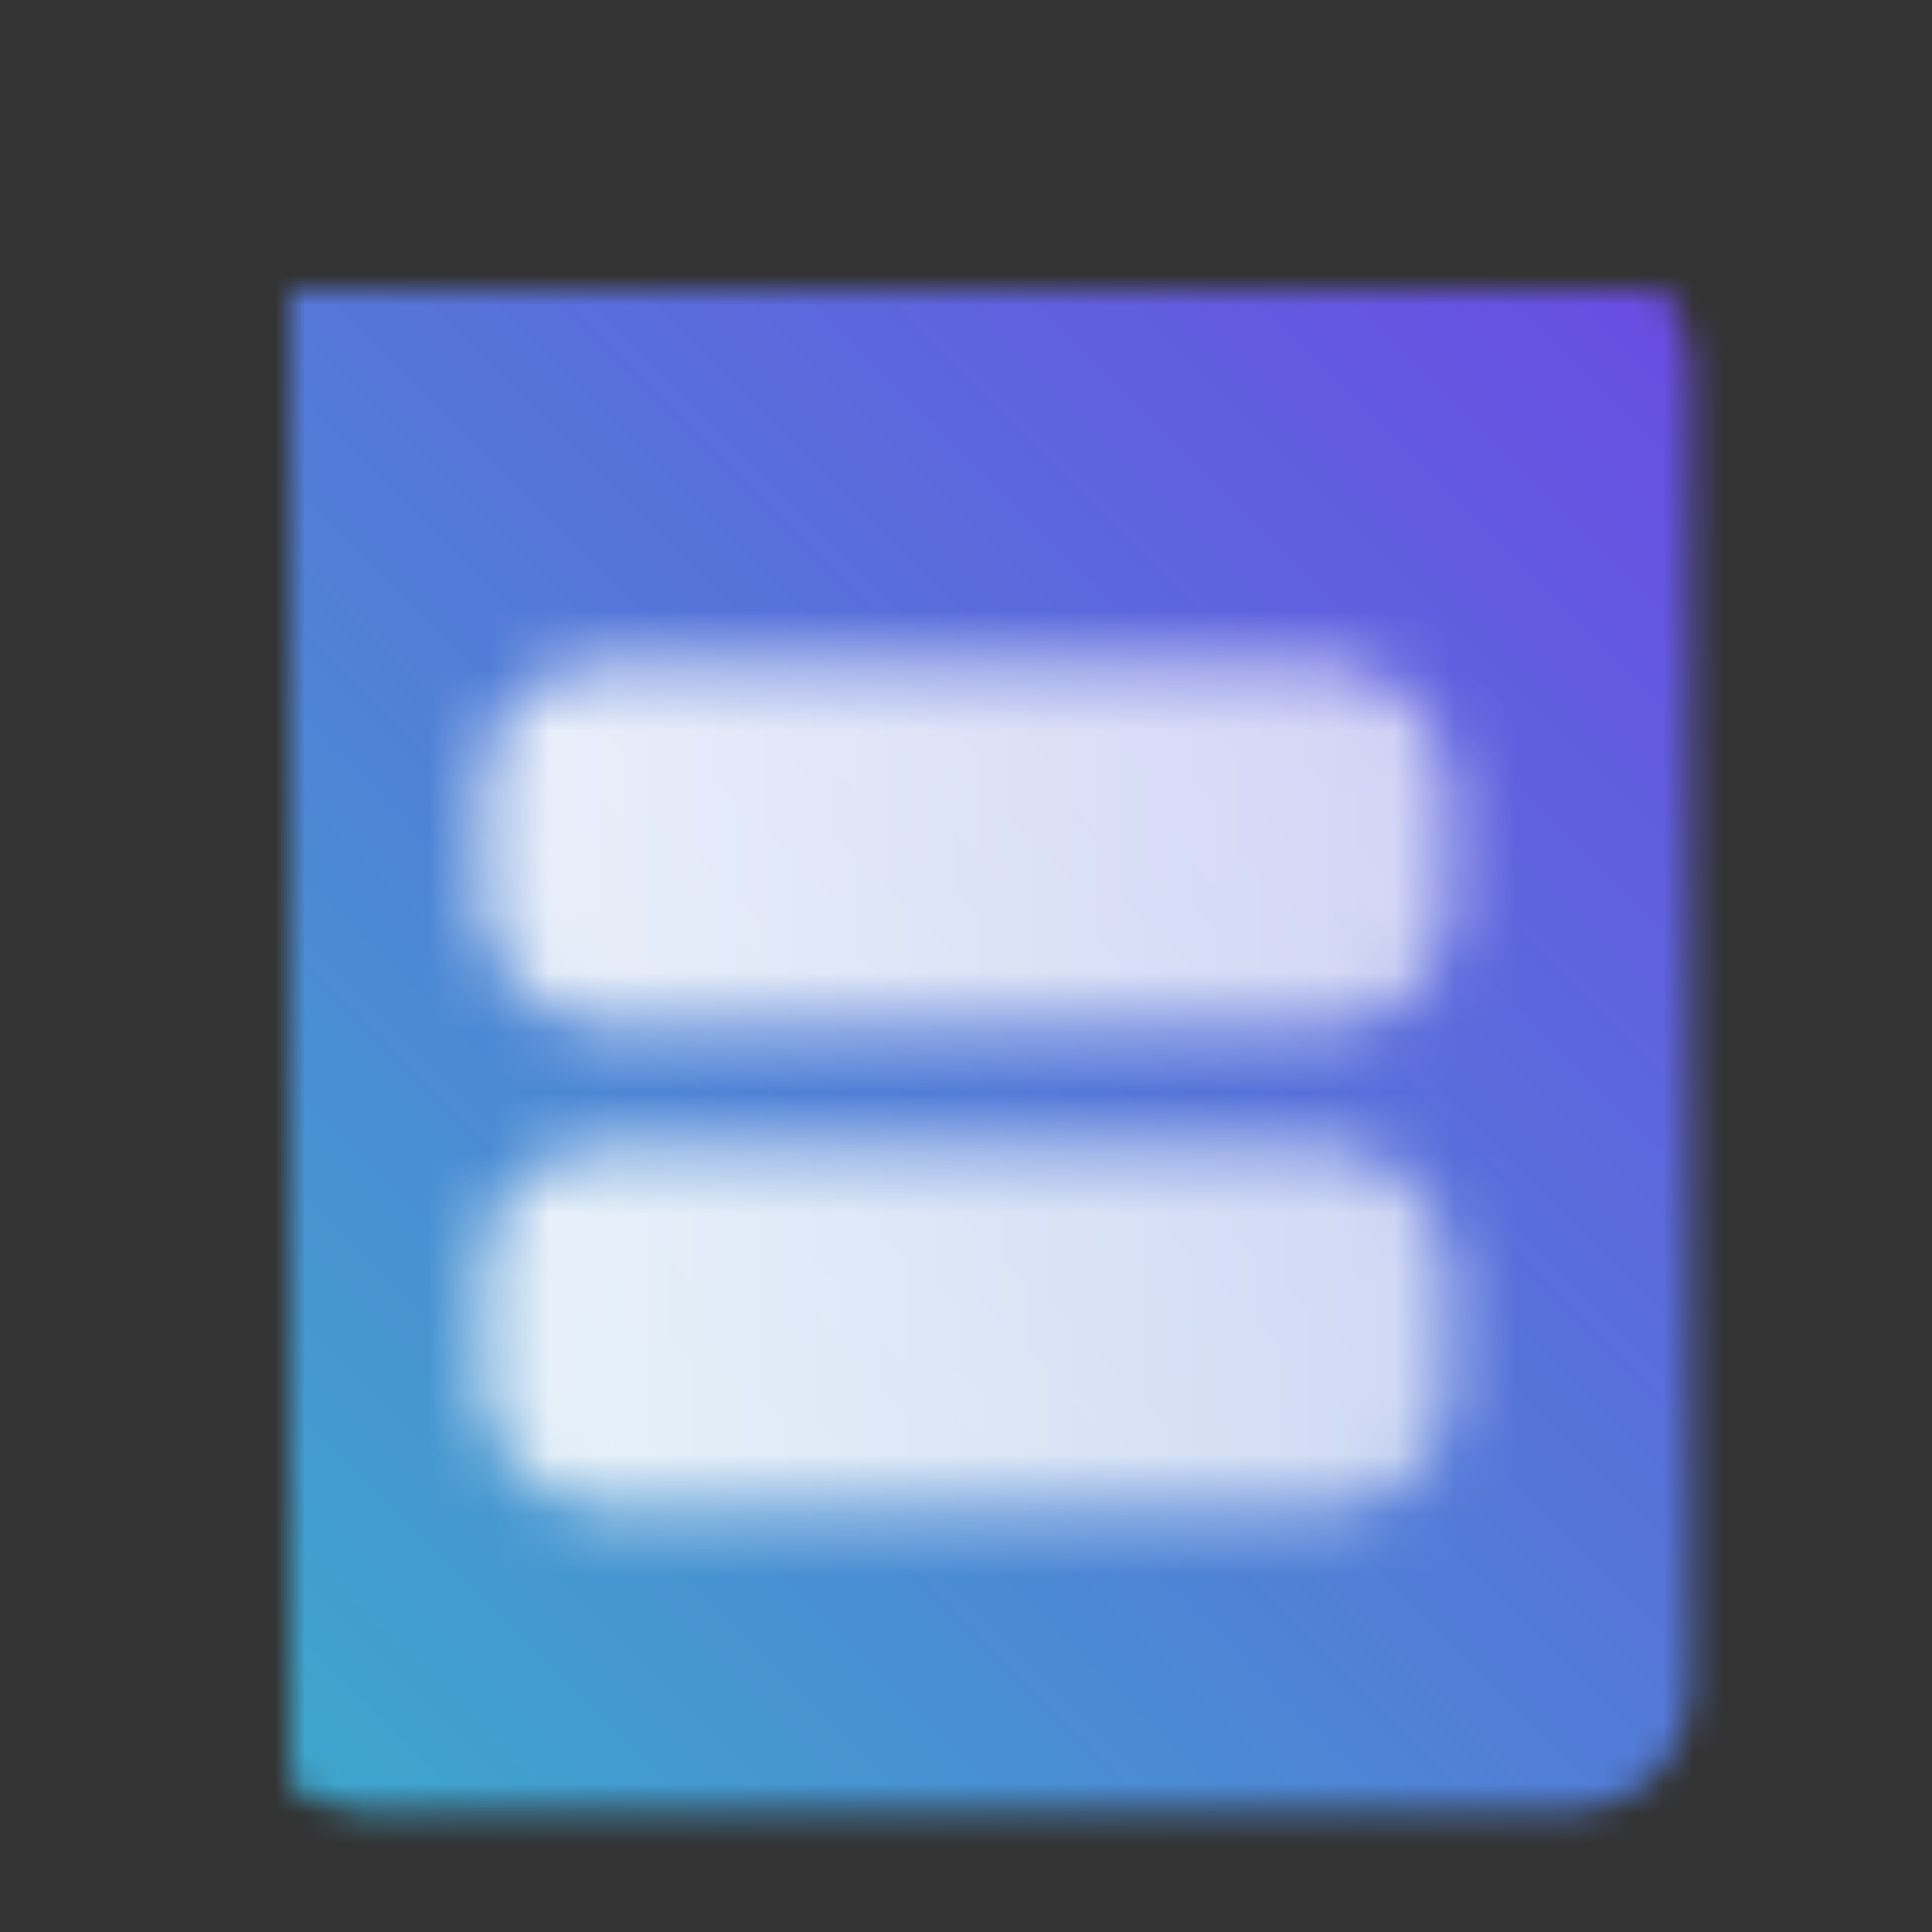 <?xml version="1.0" encoding="UTF-8" standalone="no"?>
<!-- Created with Inkscape (http://www.inkscape.org/) -->

<svg
   width="64"
   height="64"
   viewBox="0 0 64 64"
   version="1.1"
   id="svg1"
   inkscape:version="1.3 (0e150ed6c4, 2023-07-21)"
   sodipodi:docname="app_icon_64px.svg"
   xmlns:inkscape="http://www.inkscape.org/namespaces/inkscape"
   xmlns:sodipodi="http://sodipodi.sourceforge.net/DTD/sodipodi-0.dtd"
   xmlns:xlink="http://www.w3.org/1999/xlink"
   xmlns="http://www.w3.org/2000/svg"
   xmlns:svg="http://www.w3.org/2000/svg">
  <rect x="0" y="0" width="64" height="64" fill="#333333" stroke="none"/>
  <sodipodi:namedview
     id="namedview1"
     pagecolor="#505050"
     bordercolor="#eeeeee"
     borderopacity="1"
     inkscape:showpageshadow="0"
     inkscape:pageopacity="0"
     inkscape:pagecheckerboard="0"
     inkscape:deskcolor="#505050"
     inkscape:document-units="px"
     showgrid="true"
     inkscape:zoom="13.899068"
     inkscape:cx="28.167357"
     inkscape:cy="34.462743"
     inkscape:window-width="1600"
     inkscape:window-height="868"
     inkscape:window-x="0"
     inkscape:window-y="32"
     inkscape:window-maximized="1"
     inkscape:current-layer="layer1">
    <inkscape:grid
       id="grid1"
       units="px"
       originx="0"
       originy="0"
       spacingx="1"
       spacingy="1"
       empcolor="#0099e5"
       empopacity="0.302"
       color="#0099e5"
       opacity="0.149"
       empspacing="8"
       dotted="false"
       gridanglex="30"
       gridanglez="30"
       visible="true" />
  </sodipodi:namedview>
  <defs
     id="defs1">
    <linearGradient
       id="linearGradient15"
       inkscape:collect="always">
      <stop
         style="stop-color:#ffffff;stop-opacity:0.9;"
         offset="0"
         id="stop15" />
      <stop
         style="stop-color:#ffffff;stop-opacity:0.7;"
         offset="1"
         id="stop16" />
    </linearGradient>
    <linearGradient
       id="linearGradient3"
       inkscape:collect="always">
      <stop
         style="stop-color:#3da8cc;stop-opacity:1;"
         offset="0.1"
         id="stop3" />
      <stop
         style="stop-color:#6c47e5;stop-opacity:1;"
         offset="0.9"
         id="stop4" />
    </linearGradient>
    <mask
       maskUnits="userSpaceOnUse"
       id="mask43">
      <g
         id="g48">
        <rect
           style="fill:#ffffff;fill-opacity:1;stroke:none;stroke-width:2;stroke-linecap:round;stroke-linejoin:round;stroke-dasharray:none;stroke-dashoffset:16"
           id="rect44"
           width="16"
           height="1"
           x="8"
           y="11"
           ry="0.5" />
        <rect
           style="fill:#ffffff;fill-opacity:1;stroke:none;stroke-width:2;stroke-linecap:round;stroke-linejoin:round;stroke-dasharray:none;stroke-dashoffset:16"
           id="rect45"
           width="16"
           height="1"
           x="8"
           y="13"
           ry="0.5" />
        <rect
           style="fill:#ffffff;fill-opacity:1;stroke:none;stroke-width:2;stroke-linecap:round;stroke-linejoin:round;stroke-dasharray:none;stroke-dashoffset:16"
           id="rect46"
           width="16"
           height="1"
           x="8"
           y="20"
           ry="0.5" />
        <rect
           style="fill:#ffffff;fill-opacity:1;stroke:none;stroke-width:2;stroke-linecap:round;stroke-linejoin:round;stroke-dasharray:none;stroke-dashoffset:16"
           id="rect47"
           width="16"
           height="1"
           x="8"
           y="22"
           ry="0.5" />
        <rect
           style="fill:#ffffff;fill-opacity:1;stroke:none;stroke-width:2;stroke-linecap:round;stroke-linejoin:round;stroke-dasharray:none;stroke-dashoffset:16"
           id="rect48"
           width="20"
           height="1"
           x="6"
           y="6"
           ry="0.5" />
      </g>
    </mask>
    <mask
       maskUnits="userSpaceOnUse"
       id="mask17">
      <g
         id="g18">
        <path
           id="path17"
           style="fill:none;stroke:#ffffff;stroke-width:2;stroke-linecap:butt;stroke-linejoin:round;stroke-dashoffset:16"
           d="m 21,5 c 2.329,0.061 5.315,-0.833 6,2 v 20 c 0,1.108 -0.892,2 -2,2 H 7 C 5.892,29 5,28.108 5,27 V 7 C 5,5.892 5.892,5 7,5 h 4"
           sodipodi:nodetypes="csssssssc" />
        <rect
           style="fill:none;fill-opacity:1;stroke:#ffffff;stroke-width:2;stroke-linecap:round;stroke-linejoin:round;stroke-dasharray:none;stroke-dashoffset:16"
           id="rect17"
           width="10"
           height="5"
           x="11"
           y="3"
           ry="1"
           rx="0" />
      </g>
    </mask>
    <linearGradient
       inkscape:collect="always"
       xlink:href="#linearGradient3"
       id="linearGradient4"
       x1="-16"
       y1="48"
       x2="48"
       y2="-16"
       gradientUnits="userSpaceOnUse" />
    <linearGradient
       inkscape:collect="always"
       xlink:href="#linearGradient15"
       id="linearGradient16"
       x1="6"
       y1="18"
       x2="26"
       y2="18"
       gradientUnits="userSpaceOnUse" />
    <mask
       maskUnits="userSpaceOnUse"
       id="mask16">
      <g
         id="g20">
        <rect
           style="fill:#e5e5e5;stroke:none;stroke-width:2;stroke-linecap:round;stroke-linejoin:miter;stroke-dashoffset:16;stroke-opacity:1"
           id="rect16"
           width="16"
           height="6"
           x="8"
           y="11"
           ry="2" />
        <rect
           style="fill:#e5e5e5;stroke:none;stroke-width:2;stroke-linecap:round;stroke-linejoin:miter;stroke-dashoffset:16;stroke-opacity:1"
           id="rect18"
           width="16"
           height="6"
           x="8"
           y="19"
           ry="2" />
        <circle
           style="fill:#000000;fill-opacity:1;stroke:none;stroke-width:2;stroke-linecap:round;stroke-linejoin:miter;stroke-dashoffset:16;stroke-opacity:1"
           id="circle18"
           cx="11"
           cy="14"
           r="1" />
        <circle
           style="fill:#000000;fill-opacity:1;stroke:none;stroke-width:2;stroke-linecap:round;stroke-linejoin:miter;stroke-dashoffset:16;stroke-opacity:1"
           id="circle19"
           cx="11"
           cy="22"
           r="1" />
        <rect
           style="fill:#000000;fill-opacity:1;stroke:none;stroke-width:2;stroke-linecap:round;stroke-linejoin:miter;stroke-dashoffset:16;stroke-opacity:1"
           id="rect19"
           width="9"
           height="2"
           x="13"
           y="13"
           ry="1" />
        <rect
           style="fill:#000000;fill-opacity:1;stroke:none;stroke-width:2;stroke-linecap:round;stroke-linejoin:miter;stroke-dashoffset:16;stroke-opacity:1"
           id="rect20"
           width="9"
           height="2"
           x="13"
           y="21"
           ry="1" />
      </g>
    </mask>
    <mask
       maskUnits="userSpaceOnUse"
       id="mask1">
      <g
         id="g3"
         transform="matrix(2,0,0,2,-16,-16)">
        <rect
           style="stroke:#ffffff;stroke-width:2;stroke-linecap:round;stroke-linejoin:round;stroke-dashoffset:16;stroke-opacity:1"
           id="rect2"
           width="22"
           height="24"
           x="5"
           y="5"
           ry="1" />
        <rect
           style="stroke:#ffffff;stroke-width:2;stroke-linecap:round;stroke-linejoin:miter;stroke-dashoffset:16;stroke-opacity:1"
           id="rect3"
           width="10"
           height="5"
           x="11"
           y="3"
           ry="1" />
      </g>
    </mask>
    <mask
       maskUnits="userSpaceOnUse"
       id="mask12">
      <g
         id="g20-5"
         transform="matrix(0.5,0,0,0.5,-16,-16)">
        <rect
           style="fill:#e5e5e5;stroke:none;stroke-width:4;stroke-linecap:round;stroke-linejoin:miter;stroke-dashoffset:16;stroke-opacity:1"
           id="rect13"
           width="40"
           height="12"
           x="44"
           y="54"
           ry="4" />
        <rect
           style="fill:#000000;fill-opacity:1;stroke-width:4;stroke-linecap:round;stroke-dashoffset:16"
           id="rect15"
           width="26"
           height="4"
           x="54"
           y="58"
           ry="2" />
        <rect
           style="fill:#e5e5e5;stroke:none;stroke-width:4;stroke-linecap:round;stroke-linejoin:miter;stroke-dashoffset:16;stroke-opacity:1"
           id="rect16-6"
           width="40"
           height="12"
           x="44"
           y="70"
           ry="4" />
        <rect
           style="fill:#000000;fill-opacity:1;stroke-width:4;stroke-linecap:round;stroke-dashoffset:16"
           id="rect18-2"
           width="26"
           height="4"
           x="54"
           y="74"
           ry="2" />
        <rect
           style="fill:#000000;fill-opacity:1;stroke-width:4;stroke-linecap:round;stroke-linejoin:round;stroke-dasharray:none;stroke-dashoffset:16;paint-order:normal"
           id="rect19-9"
           width="4"
           height="4"
           x="48"
           y="58"
           ry="2" />
        <rect
           style="fill:#000000;fill-opacity:1;stroke-width:4;stroke-linecap:round;stroke-linejoin:round;stroke-dasharray:none;stroke-dashoffset:16;paint-order:normal"
           id="rect20-1"
           width="4"
           height="4"
           x="48"
           y="74"
           ry="2" />
      </g>
    </mask>
    <mask
       maskUnits="userSpaceOnUse"
       id="mask1-9">
      <g
         id="g3-3"
         transform="matrix(2.222,0,0,2.222,28.444,28.444)">
        <rect
           style="stroke:#ffffff;stroke-width:1.8;stroke-linecap:round;stroke-linejoin:round;stroke-dasharray:none;stroke-dashoffset:16;stroke-opacity:1;paint-order:normal"
           id="rect2-6"
           width="23.4"
           height="25.2"
           x="4.3"
           y="4.3"
           ry="0.9" />
        <rect
           style="stroke:#ffffff;stroke-width:1.8;stroke-linecap:round;stroke-linejoin:round;stroke-dasharray:none;stroke-dashoffset:16;stroke-opacity:1;paint-order:normal"
           id="rect3-0"
           width="10.8"
           height="5.4"
           x="10.6"
           y="2.5"
           ry="0.85"
           rx="0" />
      </g>
    </mask>
  </defs>
  <g
     inkscape:label="Layer 1"
     inkscape:groupmode="layer"
     id="layer1">
    <rect
       style="fill:url(#linearGradient4);fill-opacity:1;stroke:none;stroke-width:2;stroke-linecap:butt;stroke-linejoin:round;stroke-dashoffset:16"
       id="rect1"
       width="64"
       height="64"
       x="-16"
       y="-16"
       mask="url(#mask1)"
       transform="translate(16,16)" />
    <rect
       style="fill:url(#linearGradient16);fill-opacity:1;stroke:none;stroke-width:2;stroke-linecap:round;stroke-linejoin:miter;stroke-dashoffset:16;stroke-opacity:1"
       id="rect14"
       width="20"
       height="20"
       x="6"
       y="8"
       ry="0"
       mask="url(#mask16)"
       transform="scale(2)" />
  </g>
</svg>
